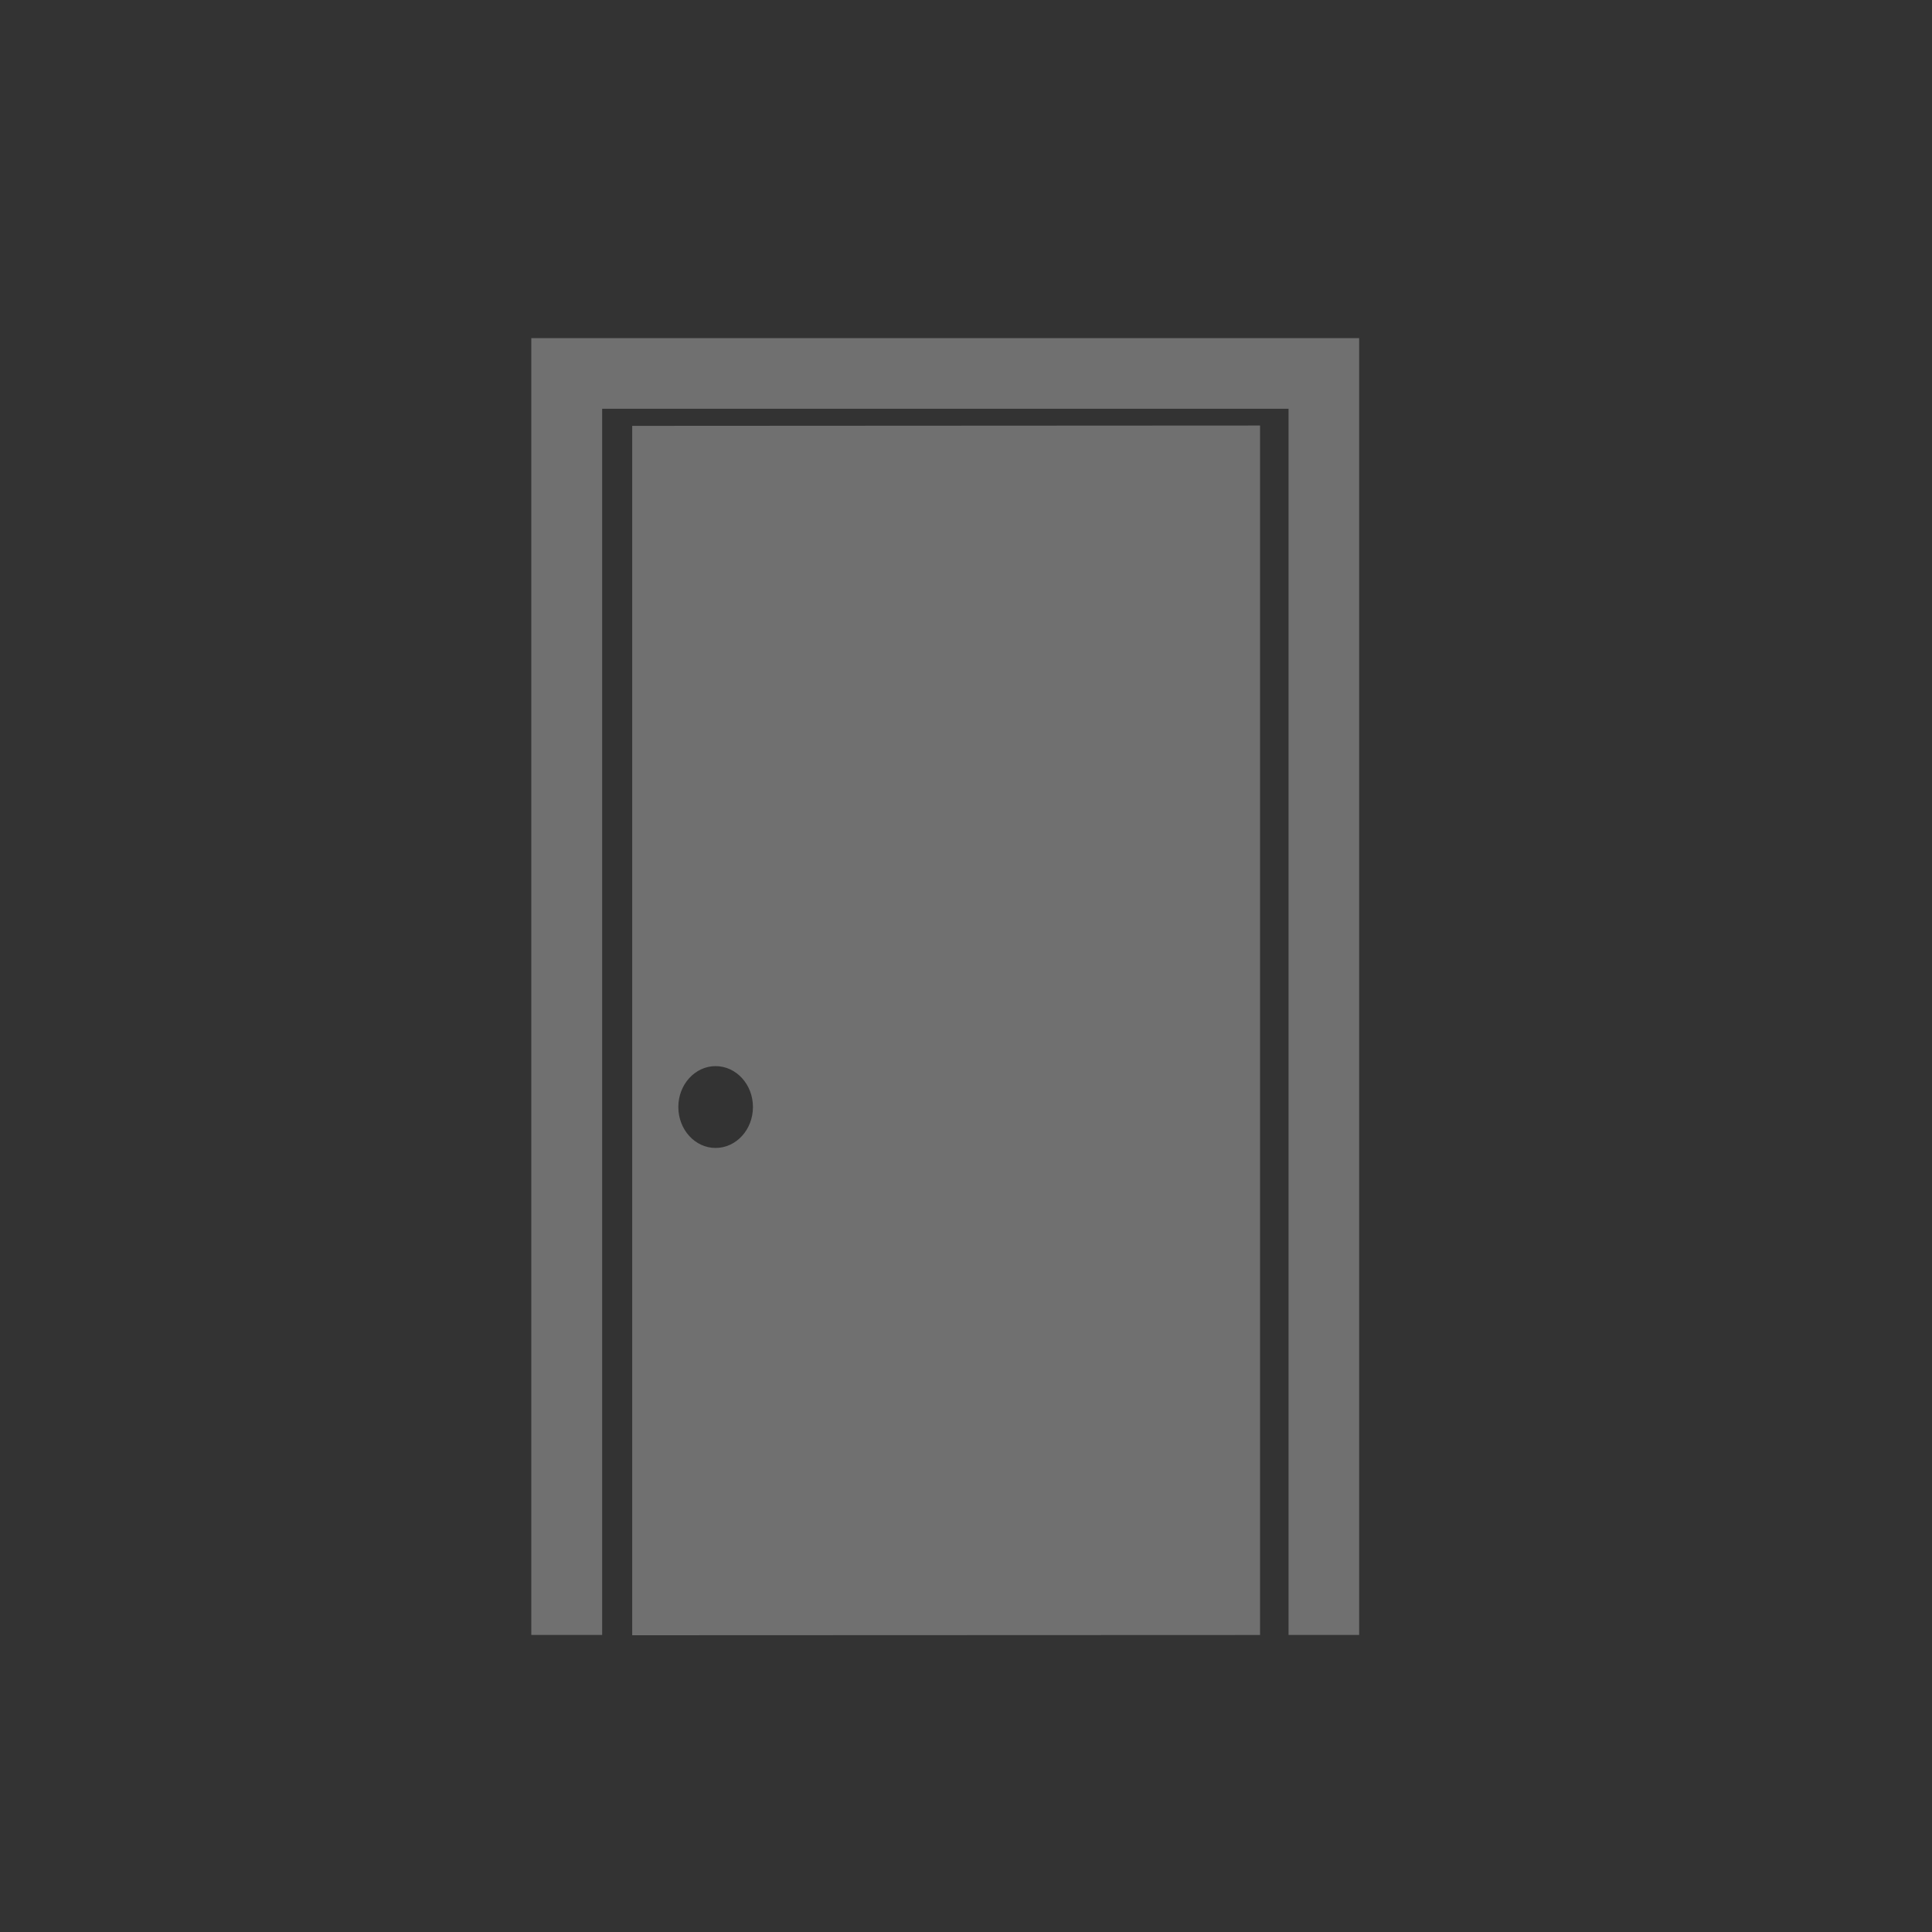 <svg xmlns="http://www.w3.org/2000/svg" width="40" height="40" viewBox="0 0 40 40">
    <rect x="0" y="0" width="40" height="40" fill="#333333" stroke="none"/>
    <g fill="none" fill-rule="evenodd" opacity=".3">
        <path d="M0 0h40v40H0z"/>
        <path fill="#FFF" d="M14.815 23.767c-.426 0-.771-.38-.771-.848 0-.465.345-.846.771-.846.428 0 .774.38.774.846 0 .468-.346.848-.774.848zm-1.726-14.95v25.039l12.999-.005V8.81l-12.999.007zM11 7v26.85h1.467V8.463h14.211V33.85h1.462V7H11z"/>
    </g>
</svg>
